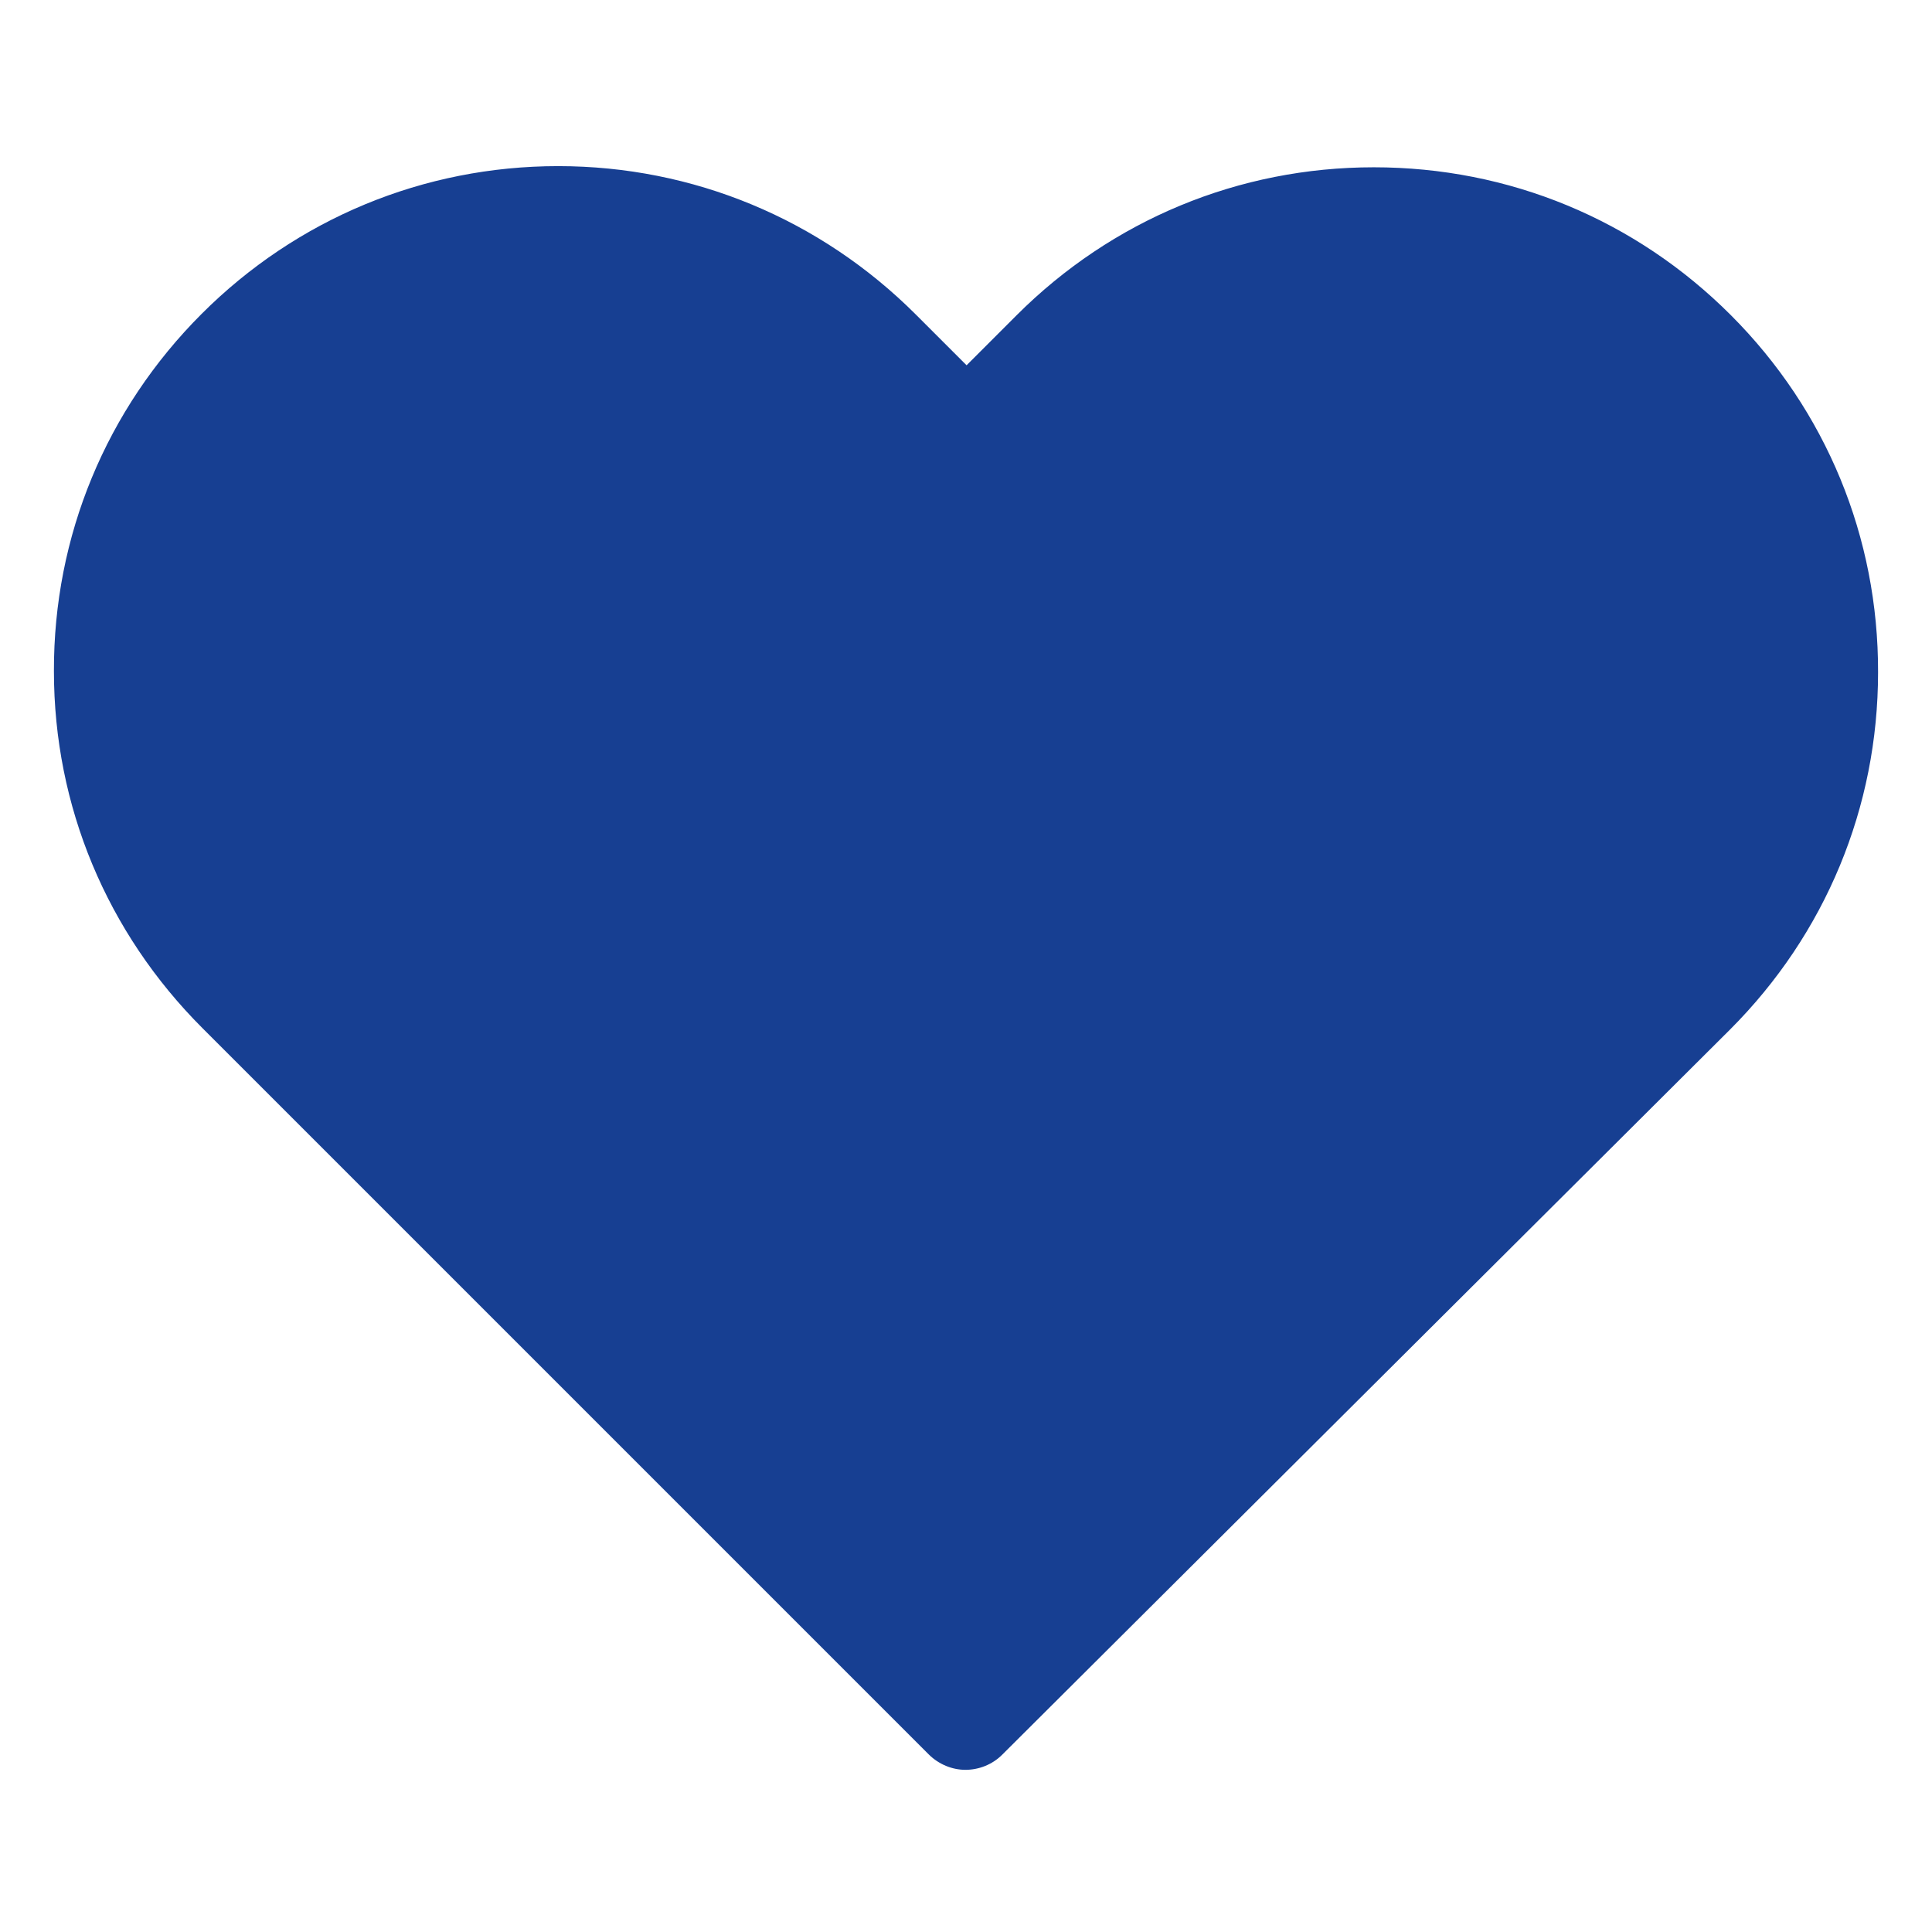 <?xml version="1.0" encoding="utf-8"?>
<!-- Generator: Adobe Illustrator 16.0.3, SVG Export Plug-In . SVG Version: 6.00 Build 0)  -->
<!DOCTYPE svg PUBLIC "-//W3C//DTD SVG 1.1//EN" "http://www.w3.org/Graphics/SVG/1.1/DTD/svg11.dtd">
<svg version="1.1" id="Layer_1" xmlns="http://www.w3.org/2000/svg" xmlns:xlink="http://www.w3.org/1999/xlink" x="0px" y="0px"
	 width="600px" height="600px" viewBox="0 0 600 600" enable-background="new 0 0 600 600" xml:space="preserve">
<g display="none">
	<path display="inline" fill="#C52755" d="M289.285,453.027c6.004,4.649,14.328,4.843,20.527,0.394
		c6.005-4.26,146.227-105.541,146.227-209.527c0-60.419-34.673-83.85-55.396-92.37c-32.339-13.364-72.813-8.713-100.707,10.07
		c-16.653-11.813-36.605-18.011-57.52-18.011c-10.461,0-21.309,1.55-31.771,4.84c-34.278,10.651-58.49,36.602-64.493,69.326
		C132.984,289.982,181.014,369.182,289.285,453.027z M269.719,231.114c0-17.432,14.335-30.405,31.178-31.178
		c16.86-0.777,31.188,14.91,31.188,31.178v36.013c0,17.436-14.326,30.406-31.188,31.178c-16.838,0.782-31.178-14.91-31.178-31.178
		V231.114z"/>
	<path display="inline" fill="#010101" d="M241.486,140.277c21.3,0,41.63,6.39,58.672,18.397
		c28.472-19.17,69.724-23.821,102.648-10.264c21.104,8.713,56.354,32.531,56.354,94.307c0,106.117-143.117,209.521-149.119,213.779
		c-6.397,4.458-14.919,4.26-21.12-0.378C178.539,370.324,129.341,289.58,143.092,215.8c6.201-33.501,30.791-59.838,65.843-70.683
		C219.792,141.828,230.63,140.277,241.486,140.277z M274.021,183.652c-18.208-10.067-39.13-9.68-54.428-4.84
		c-22.271,6.974-37.962,23.237-41.638,43.572c-10.453,56.733,31.761,124.896,122.204,197.714
		c12.787-10.063,35.644-29.049,58.292-53.063c30.022-31.95,65.662-79.199,65.662-124.123c0-30.985-12.007-52.479-34.665-61.776
		c-20.535-8.52-45.505-5.419-63.143,3.294c37.955,45.508,32.928,79.787,25.765,97.205c-9.101,21.697-29.822,36.409-51.911,36.409
		c-22.847,0-44.345-14.522-53.26-36.21C239.742,264.216,234.89,229.937,274.021,183.652z M300.158,282.605
		c6.396,0,15.116-4.646,19.375-14.713c6.392-15.494-0.773-37.374-19.565-60.226c-19.17,23.238-26.72,45.118-20.536,60.416
		C283.503,277.958,292.805,282.605,300.158,282.605z"/>
</g>
<g display="none">
	<path display="inline" fill="#E2E2E2" d="M289.509,453.929c6.019,4.667,14.364,4.857,20.582,0.396
		c6.021-4.271,146.61-105.818,146.61-210.079c0-60.578-34.77-84.07-55.544-92.612c-32.423-13.399-73.009-8.737-100.97,10.097
		c-16.698-11.845-36.702-18.058-57.671-18.058c-10.489,0-21.365,1.554-31.85,4.853c-34.369,10.678-58.644,36.698-64.664,69.508
		C132.798,290.456,180.953,369.863,289.509,453.929z M269.893,231.433c0-17.477,14.372-30.484,31.259-31.26
		c16.899-0.779,31.269,14.95,31.269,31.26v36.108c0,17.481-14.364,30.485-31.269,31.26c-16.887,0.783-31.259-14.95-31.259-31.26
		V231.433z"/>
	<path display="inline" fill="#969696" d="M241.581,140.358c21.361,0,41.744,6.407,58.83,18.446
		c28.547-19.221,69.908-23.884,102.924-10.291c21.159,8.736,56.5,32.616,56.5,94.554c0,106.396-143.493,210.07-149.513,214.341
		c-6.415,4.47-14.958,4.271-21.175-0.379c-110.675-86.021-159.998-166.979-146.214-240.95c6.213-33.589,30.876-59.997,66.02-70.869
		C219.828,141.912,230.704,140.358,241.581,140.358z M274.205,183.846c-18.256-10.093-39.229-9.705-54.571-4.853
		c-22.326,6.992-38.059,23.298-41.749,43.686c-10.484,56.884,31.845,125.225,122.524,198.233
		c12.822-10.093,35.737-29.124,58.446-53.202c30.104-32.035,65.834-79.407,65.834-124.45c0-31.066-12.039-52.616-34.761-61.938
		c-20.59-8.543-45.624-5.434-63.303,3.302c38.054,45.628,33.008,79.997,25.825,97.461c-9.119,21.752-29.898,36.504-52.047,36.504
		c-22.907,0-44.461-14.562-53.396-36.306C239.833,264.622,234.976,230.253,274.205,183.846z M300.41,283.06
		c6.415,0,15.155-4.659,19.427-14.751c6.407-15.535-0.771-37.473-19.617-60.384c-19.22,23.298-26.79,45.235-20.589,60.573
		C283.712,278.401,293.038,283.06,300.41,283.06z"/>
</g>
<path fill="#173F92" d="M537.494,97.83c-29.661-29.663-68.938-45.877-110.852-45.877c-41.91,0-81.304,16.331-110.971,45.997
	l-15.491,15.492l-15.734-15.734c-29.663-29.663-69.177-46.117-111.091-46.117c-41.792,0-81.186,16.333-110.729,45.878
	c-29.663,29.663-45.997,69.057-45.878,110.97c0,41.912,16.455,81.187,46.119,110.85l225.542,225.54
	c3.124,3.123,7.328,4.806,11.411,4.806c4.082,0,8.287-1.562,11.412-4.686L537.25,319.764c29.665-29.663,45.998-69.055,45.998-110.97
	C583.37,166.886,567.158,127.493,537.494,97.83z"/>
<path fill="#173F92" stroke="#173F92" stroke-miterlimit="10" d="M435.701,298.219L299.887,433.502L164.376,297.991
	c-14.896-14.896-23.104-34.656-23.104-55.709c0-21.053,8.132-40.813,23.029-55.633c14.82-14.821,34.581-23.029,55.557-23.029
	c21.052,0,40.889,8.208,55.785,23.105l17.177,17.176c4.028,4.028,10.489,4.028,14.516,0l17.024-17.024
	c14.896-14.896,34.729-23.104,55.711-23.104c20.976,0,40.731,8.208,55.632,23.028c14.896,14.896,23.029,34.656,23.029,55.709
	C458.806,263.563,450.598,283.323,435.701,298.219z"/>
</svg>
